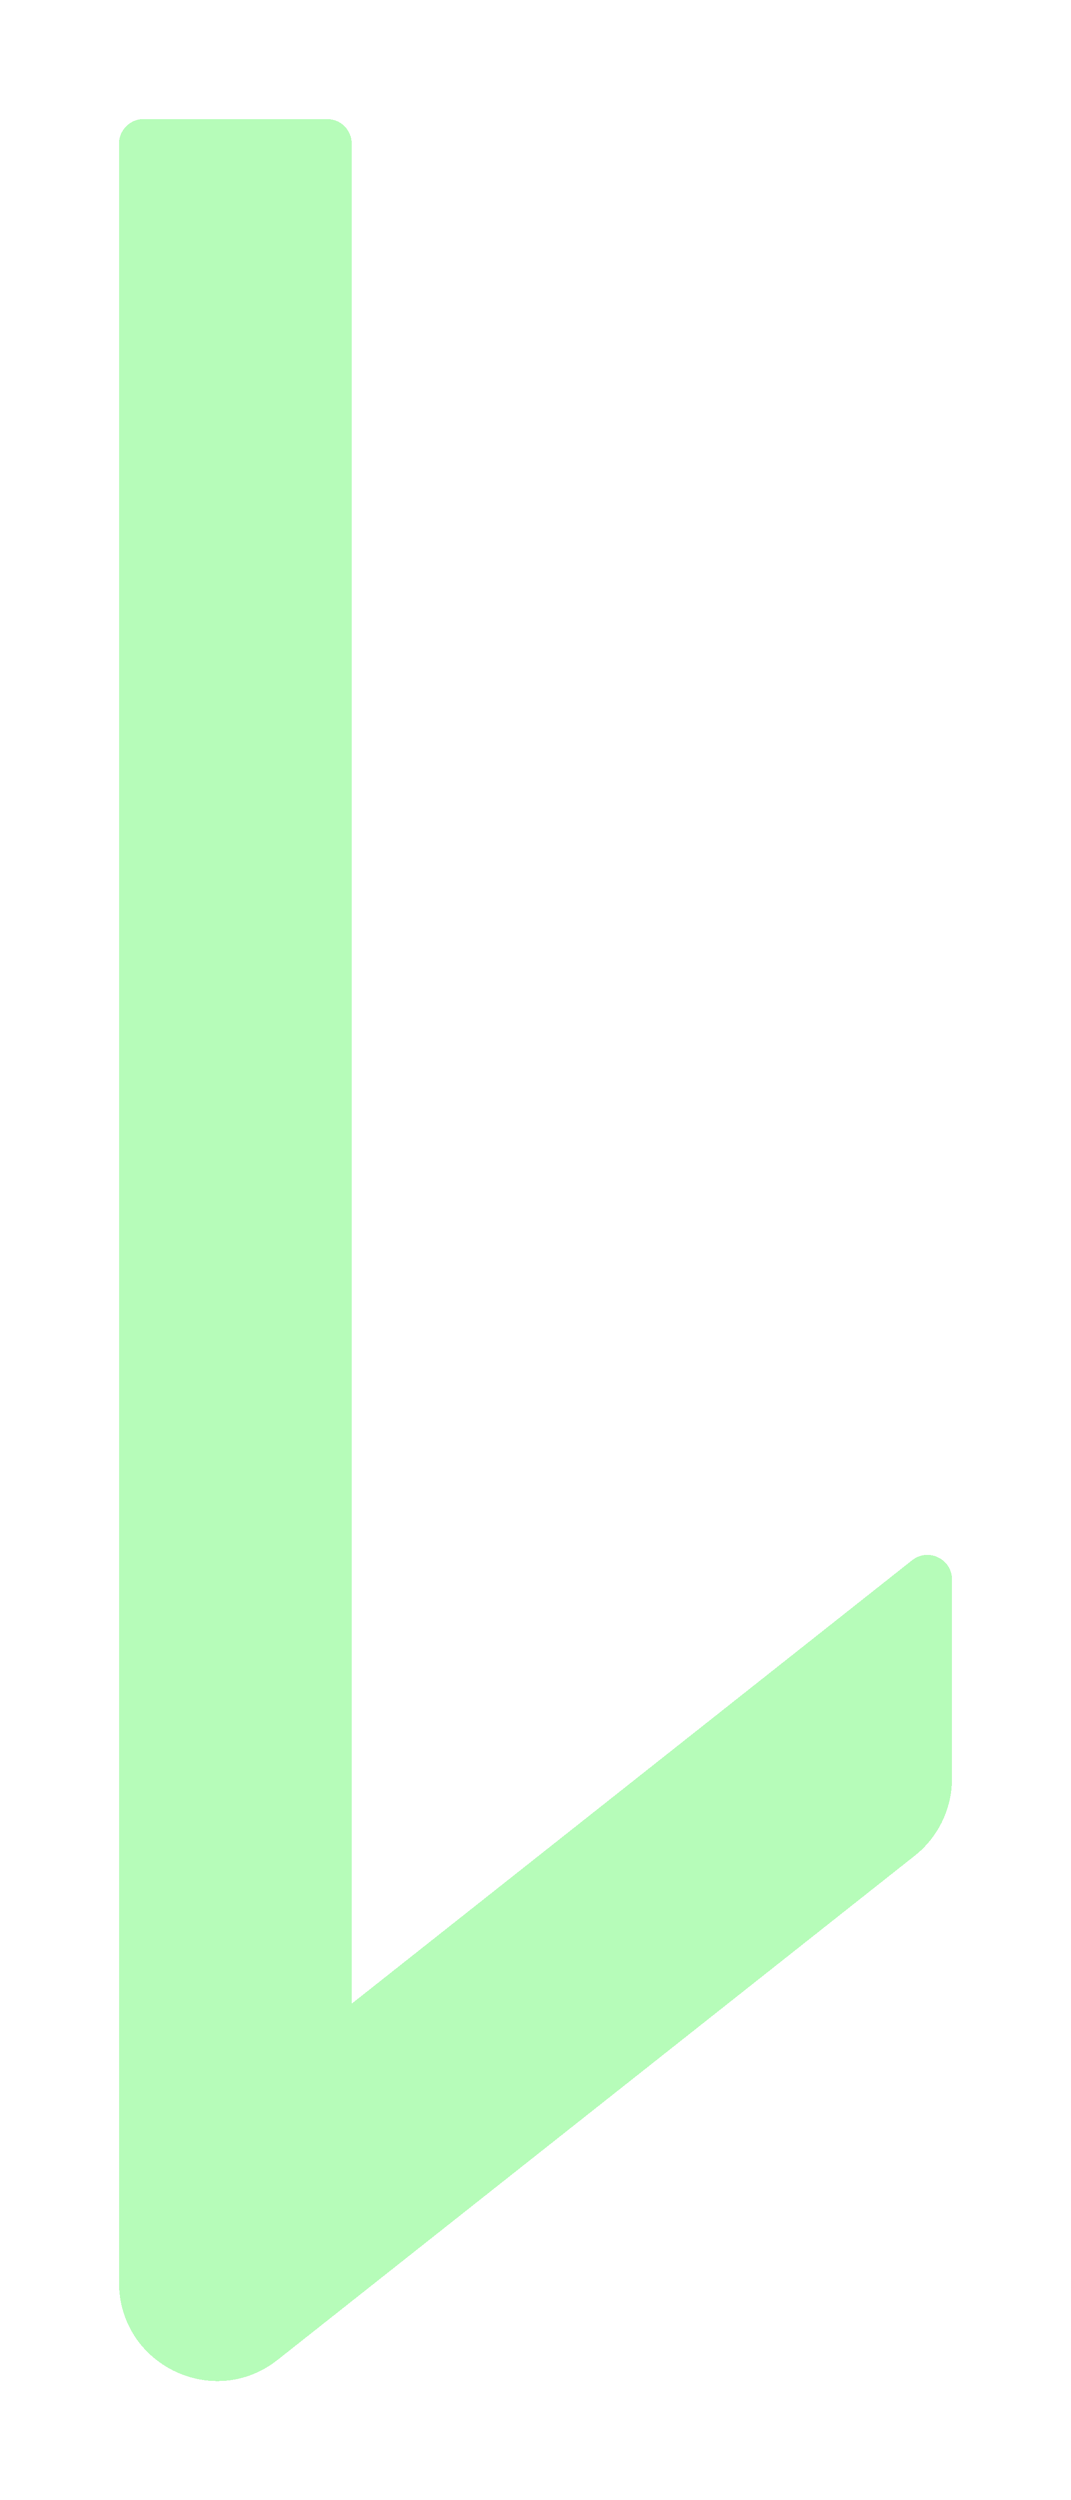 <svg width="36" height="84" viewBox="0 0 36 84" fill="none" xmlns="http://www.w3.org/2000/svg">
<g filter="url(#filter0_d_121_13)">
<path d="M9.332 75.287L30.744 58.352C31.135 58.043 31.451 57.65 31.669 57.201C31.886 56.752 31.999 56.259 32 55.76V49.069C32 48.377 31.207 47.995 30.662 48.419L11.823 63.319L11.823 0.826C11.823 0.372 11.453 0 11 0L4.824 0C4.371 0 4 0.372 4 0.826L4 72.684C4 75.452 7.171 76.99 9.332 75.287Z" fill="#49F950" fill-opacity="0.4" shape-rendering="crispEdges"/>
</g>
<defs>
<filter id="filter0_d_121_13" x="0" y="0" width="36" height="84" filterUnits="userSpaceOnUse" color-interpolation-filters="sRGB">
<feFlood flood-opacity="0" result="BackgroundImageFix"/>
<feColorMatrix in="SourceAlpha" type="matrix" values="0 0 0 0 0 0 0 0 0 0 0 0 0 0 0 0 0 0 127 0" result="hardAlpha"/>
<feOffset dy="4"/>
<feGaussianBlur stdDeviation="2"/>
<feComposite in2="hardAlpha" operator="out"/>
<feColorMatrix type="matrix" values="0 0 0 0 0 0 0 0 0 0 0 0 0 0 0 0 0 0 0.25 0"/>
<feBlend mode="normal" in2="BackgroundImageFix" result="effect1_dropShadow_121_13"/>
<feBlend mode="normal" in="SourceGraphic" in2="effect1_dropShadow_121_13" result="shape"/>
</filter>
</defs>
</svg>
